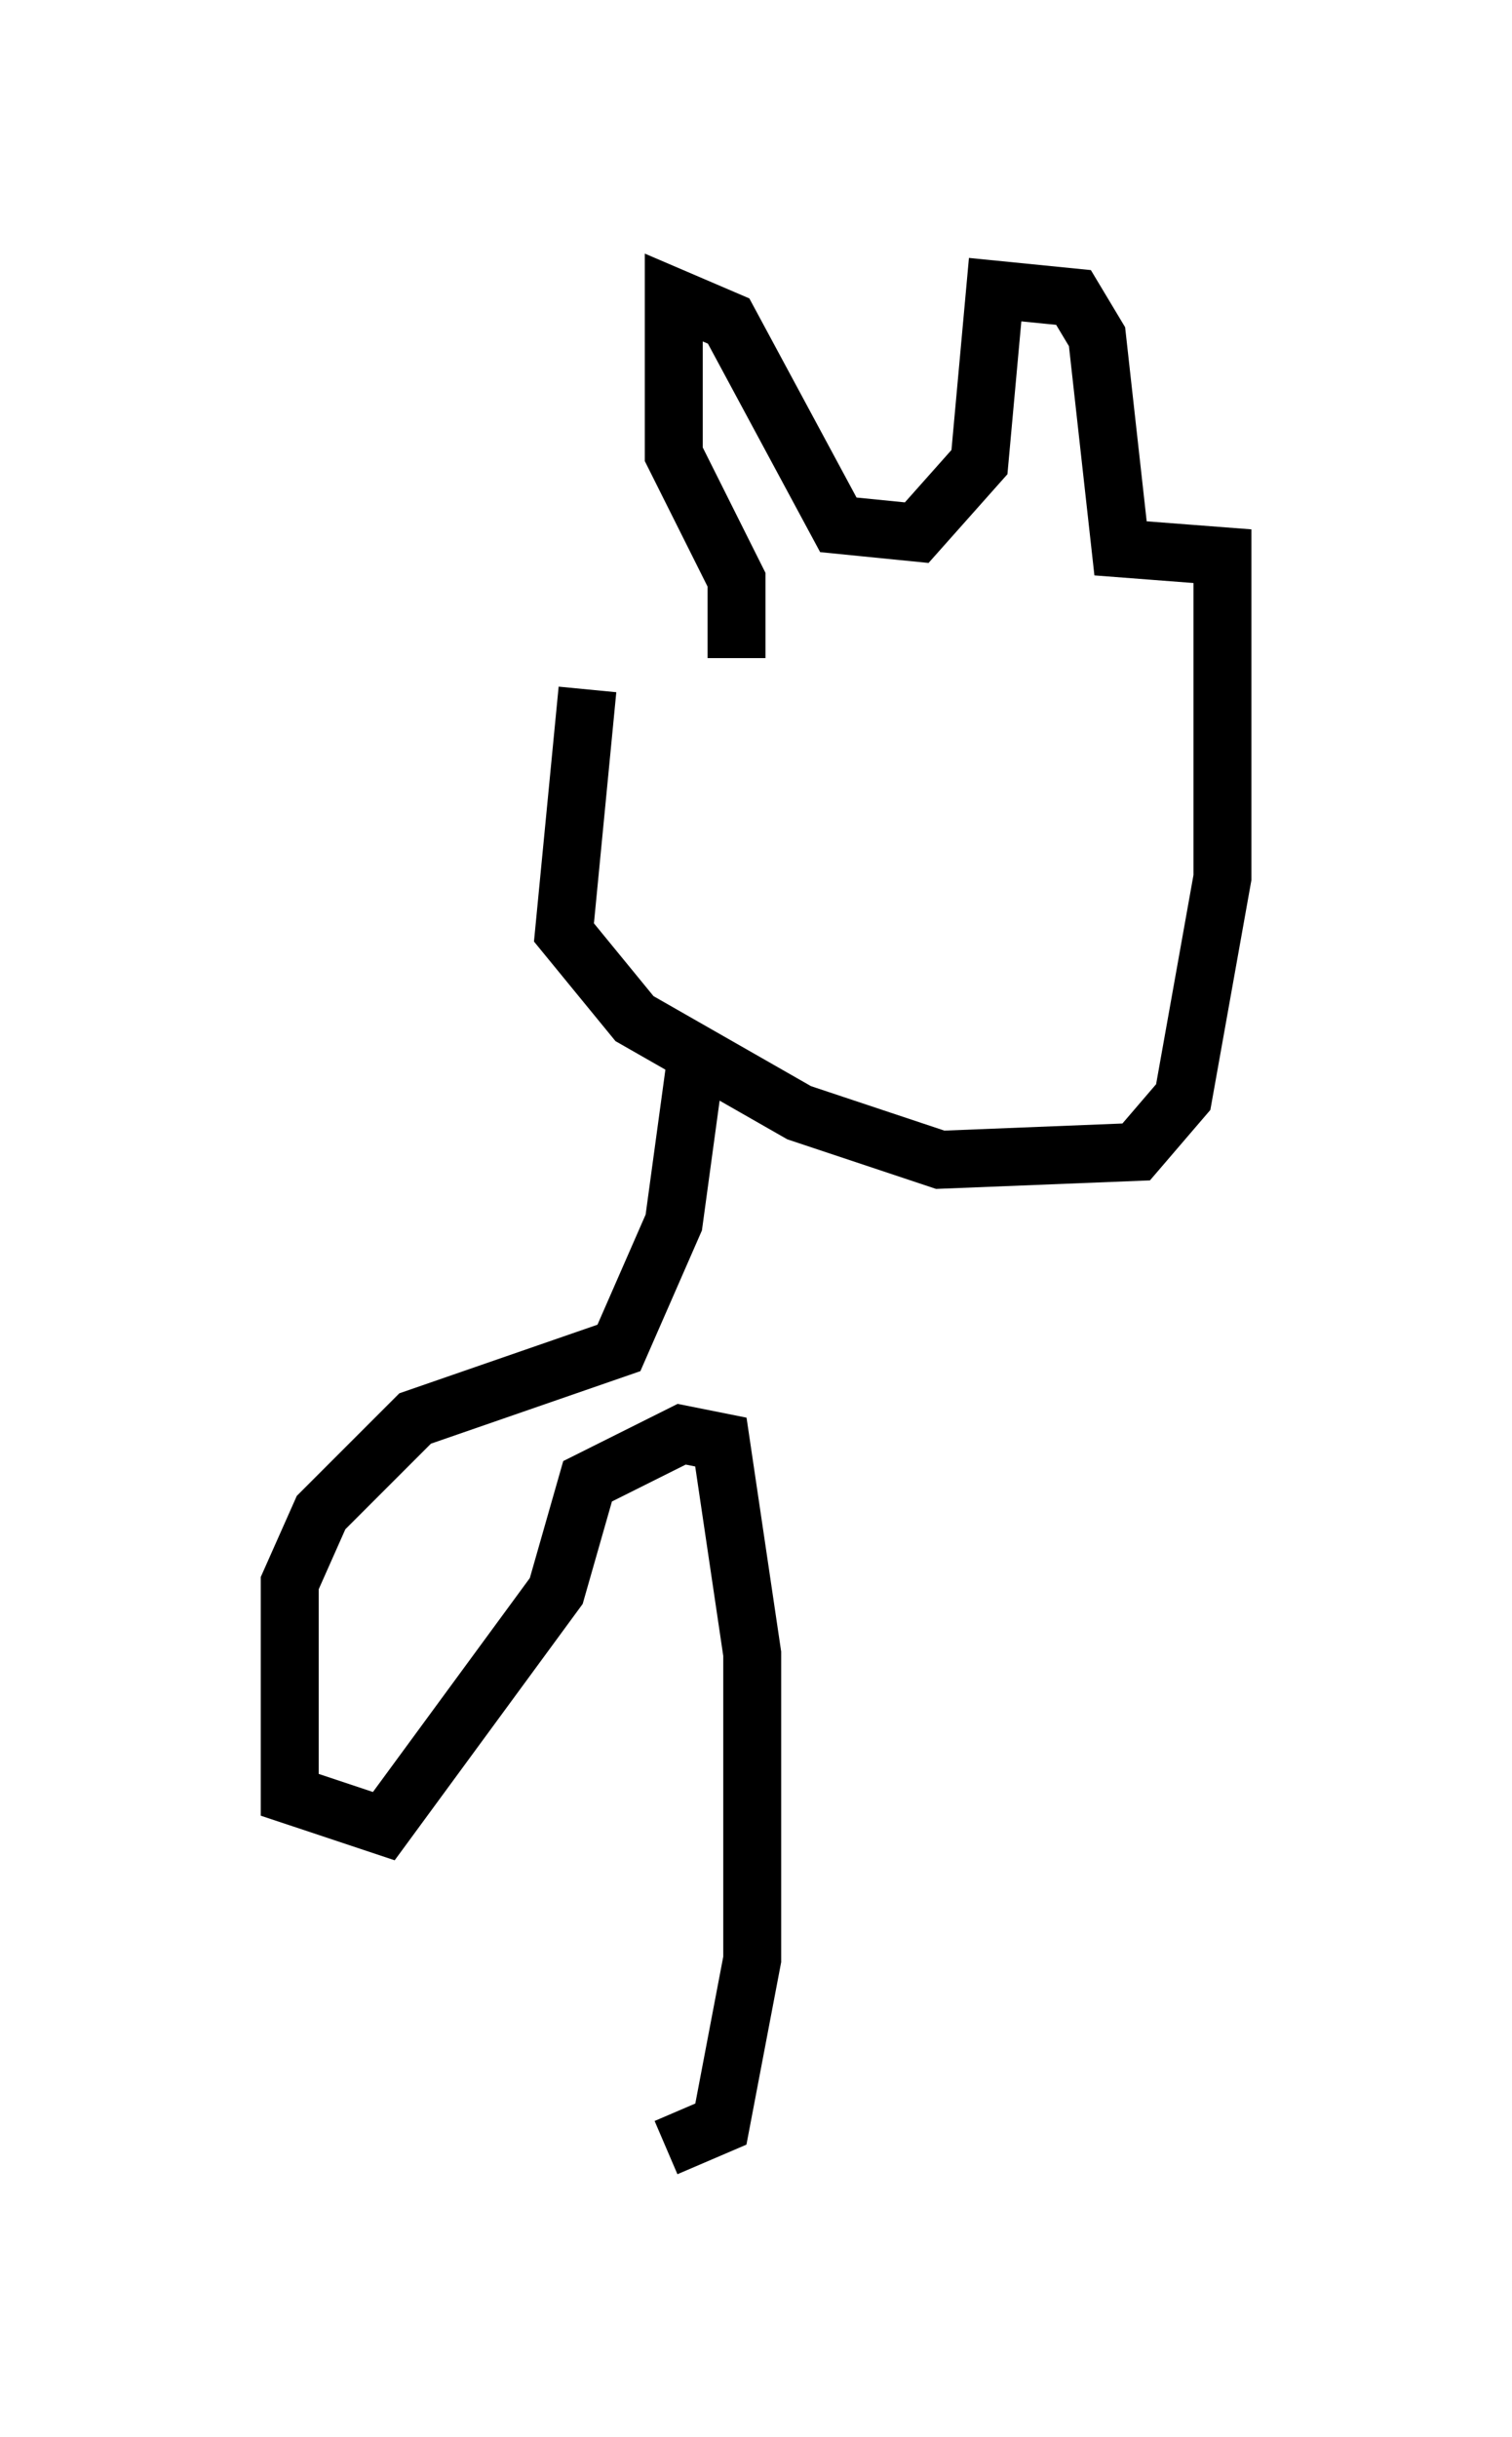 <?xml version="1.0" encoding="utf-8" ?>
<svg baseProfile="full" height="42.07" version="1.1" width="26.103" xmlns="http://www.w3.org/2000/svg" xmlns:ev="http://www.w3.org/2001/xml-events" xmlns:xlink="http://www.w3.org/1999/xlink"><defs /><rect fill="white" height="42.07" width="26.103" x="0" y="0" /><path d="M12.307, 11.36 m-2.165, 0.541 l-0.406, 4.195 1.218, 1.488 l2.842, 1.624 2.436, 0.812 l3.383, -0.135 0.812, -0.947 l0.677, -3.789 0.0, -5.548 l-1.759, -0.135 -0.406, -3.654 l-0.406, -0.677 -1.353, -0.135 l-0.271, 2.977 -1.083, 1.218 l-1.353, -0.135 -1.894, -3.518 l-0.947, -0.406 0.0, 2.706 l1.083, 2.165 0.0, 1.353 m-0.677, 6.766 l-0.406, 2.977 -0.947, 2.165 l-3.518, 1.218 -1.624, 1.624 l-0.541, 1.218 0.0, 3.654 l1.624, 0.541 2.977, -4.059 l0.541, -1.894 1.624, -0.812 l0.677, 0.135 0.541, 3.654 l0.0, 5.277 -0.541, 2.842 l-0.947, 0.406 " fill="none" stroke="black" stroke-width="1" /></svg>
